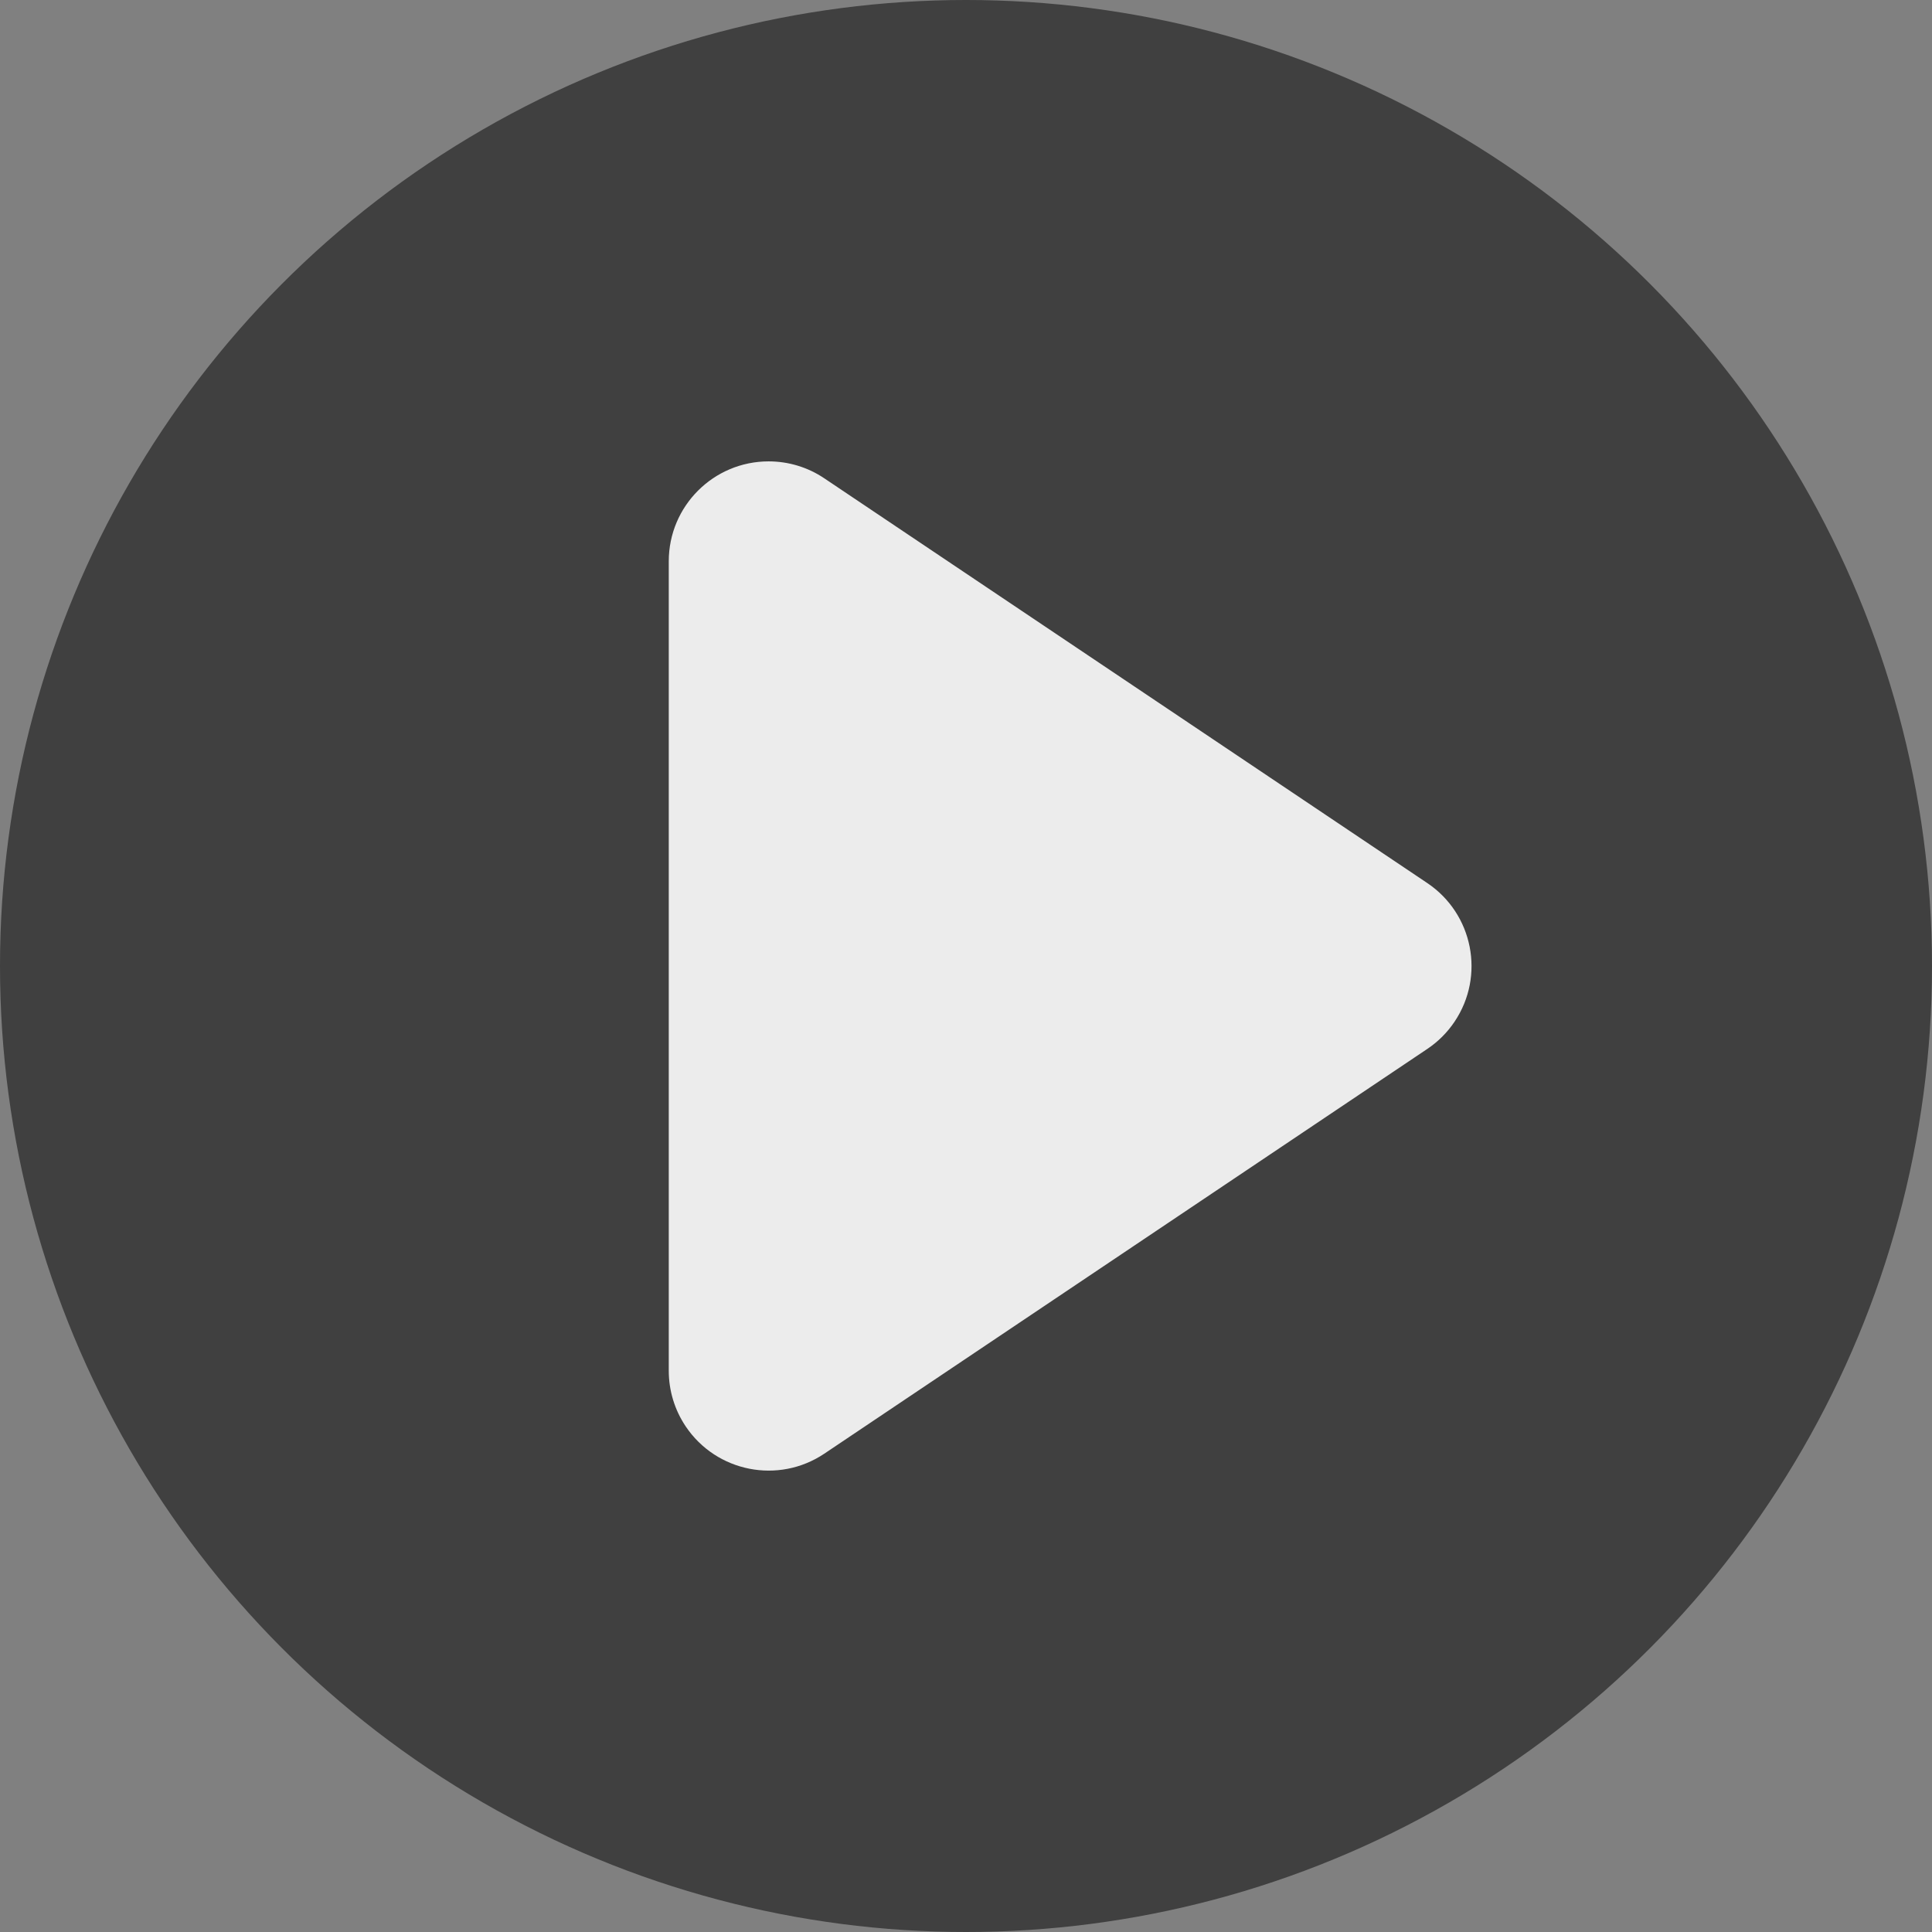 <?xml version="1.0" encoding="UTF-8"?>
<svg width="26px" height="26px" viewBox="0 0 26 26" version="1.1" xmlns="http://www.w3.org/2000/svg" xmlns:xlink="http://www.w3.org/1999/xlink">
    <rect x="0" y="0" width="26" height="26" fill="#808080" stroke="none"/>
    <!-- Generator: Sketch 59.1 (86144) - https://sketch.com -->
    <title>编组 2备份</title>
    <desc>Created with Sketch.</desc>
    <g id="影院和社区" stroke="none" stroke-width="1" fill="none" fill-rule="evenodd">
        <g id="标签-未加载-未收藏" transform="translate(-167, -595)">
            <g id="分组-2" transform="translate(0, 248)">
                <g id="编组-2备份" transform="translate(167, 347)">
                    <circle id="椭圆形" fill="#000000" opacity="0.5" cx="13" cy="13" r="13"></circle>
                    <path d="M15.616,8.292 L21.063,16.407 C21.476,17.023 21.312,17.858 20.696,18.272 C20.474,18.421 20.214,18.5 19.947,18.5 L9.053,18.5 C8.311,18.5 7.709,17.898 7.709,17.156 C7.709,16.889 7.788,16.628 7.937,16.407 L13.384,8.292 C13.798,7.676 14.633,7.511 15.249,7.925 C15.394,8.022 15.519,8.147 15.616,8.292 Z" id="三角形" fill="#FFFFFF" opacity="0.9" transform="translate(14.5, 13) rotate(-270) translate(-14.5, -13) "></path>
                </g>
            </g>
        </g>
    </g>
</svg>